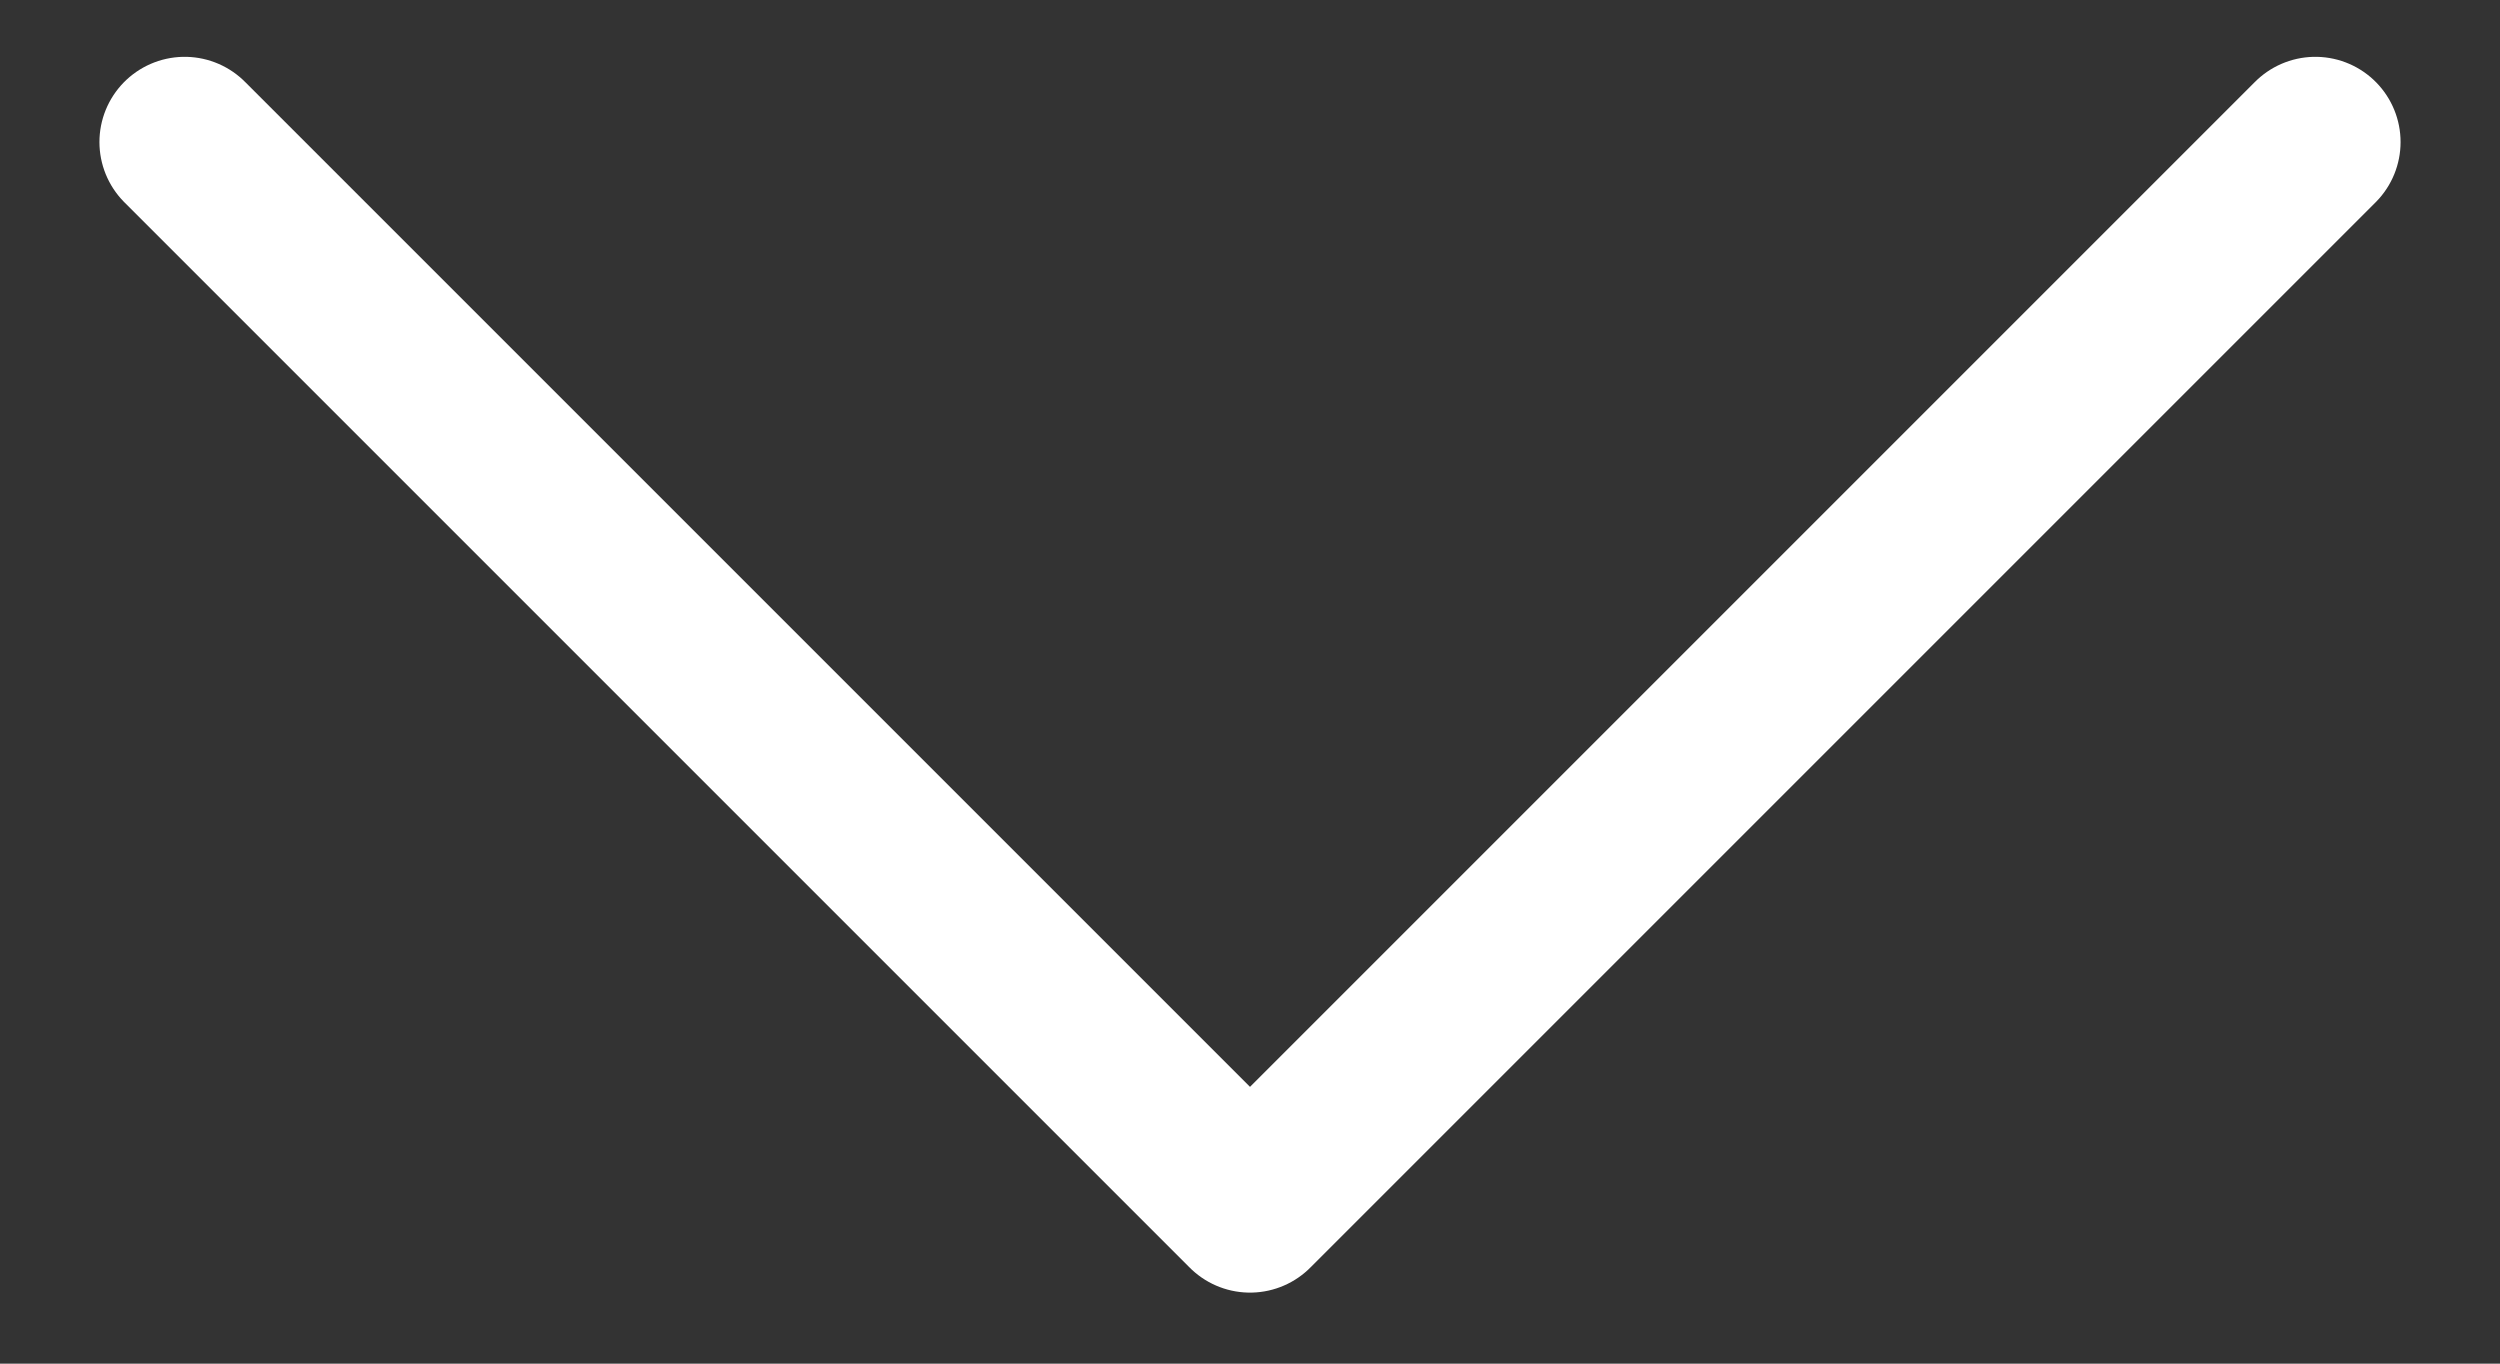 <svg width="22" height="12" viewBox="0 0 22 12" fill="none" xmlns="http://www.w3.org/2000/svg">
<rect x="0" y="0" width="22" height="12" fill="#333333" stroke="none"/>
<path d="M1.625 1.25L11 10.625L20.375 1.25" stroke="white" stroke-width="1.5" stroke-linecap="round" stroke-linejoin="round"/>
</svg>
